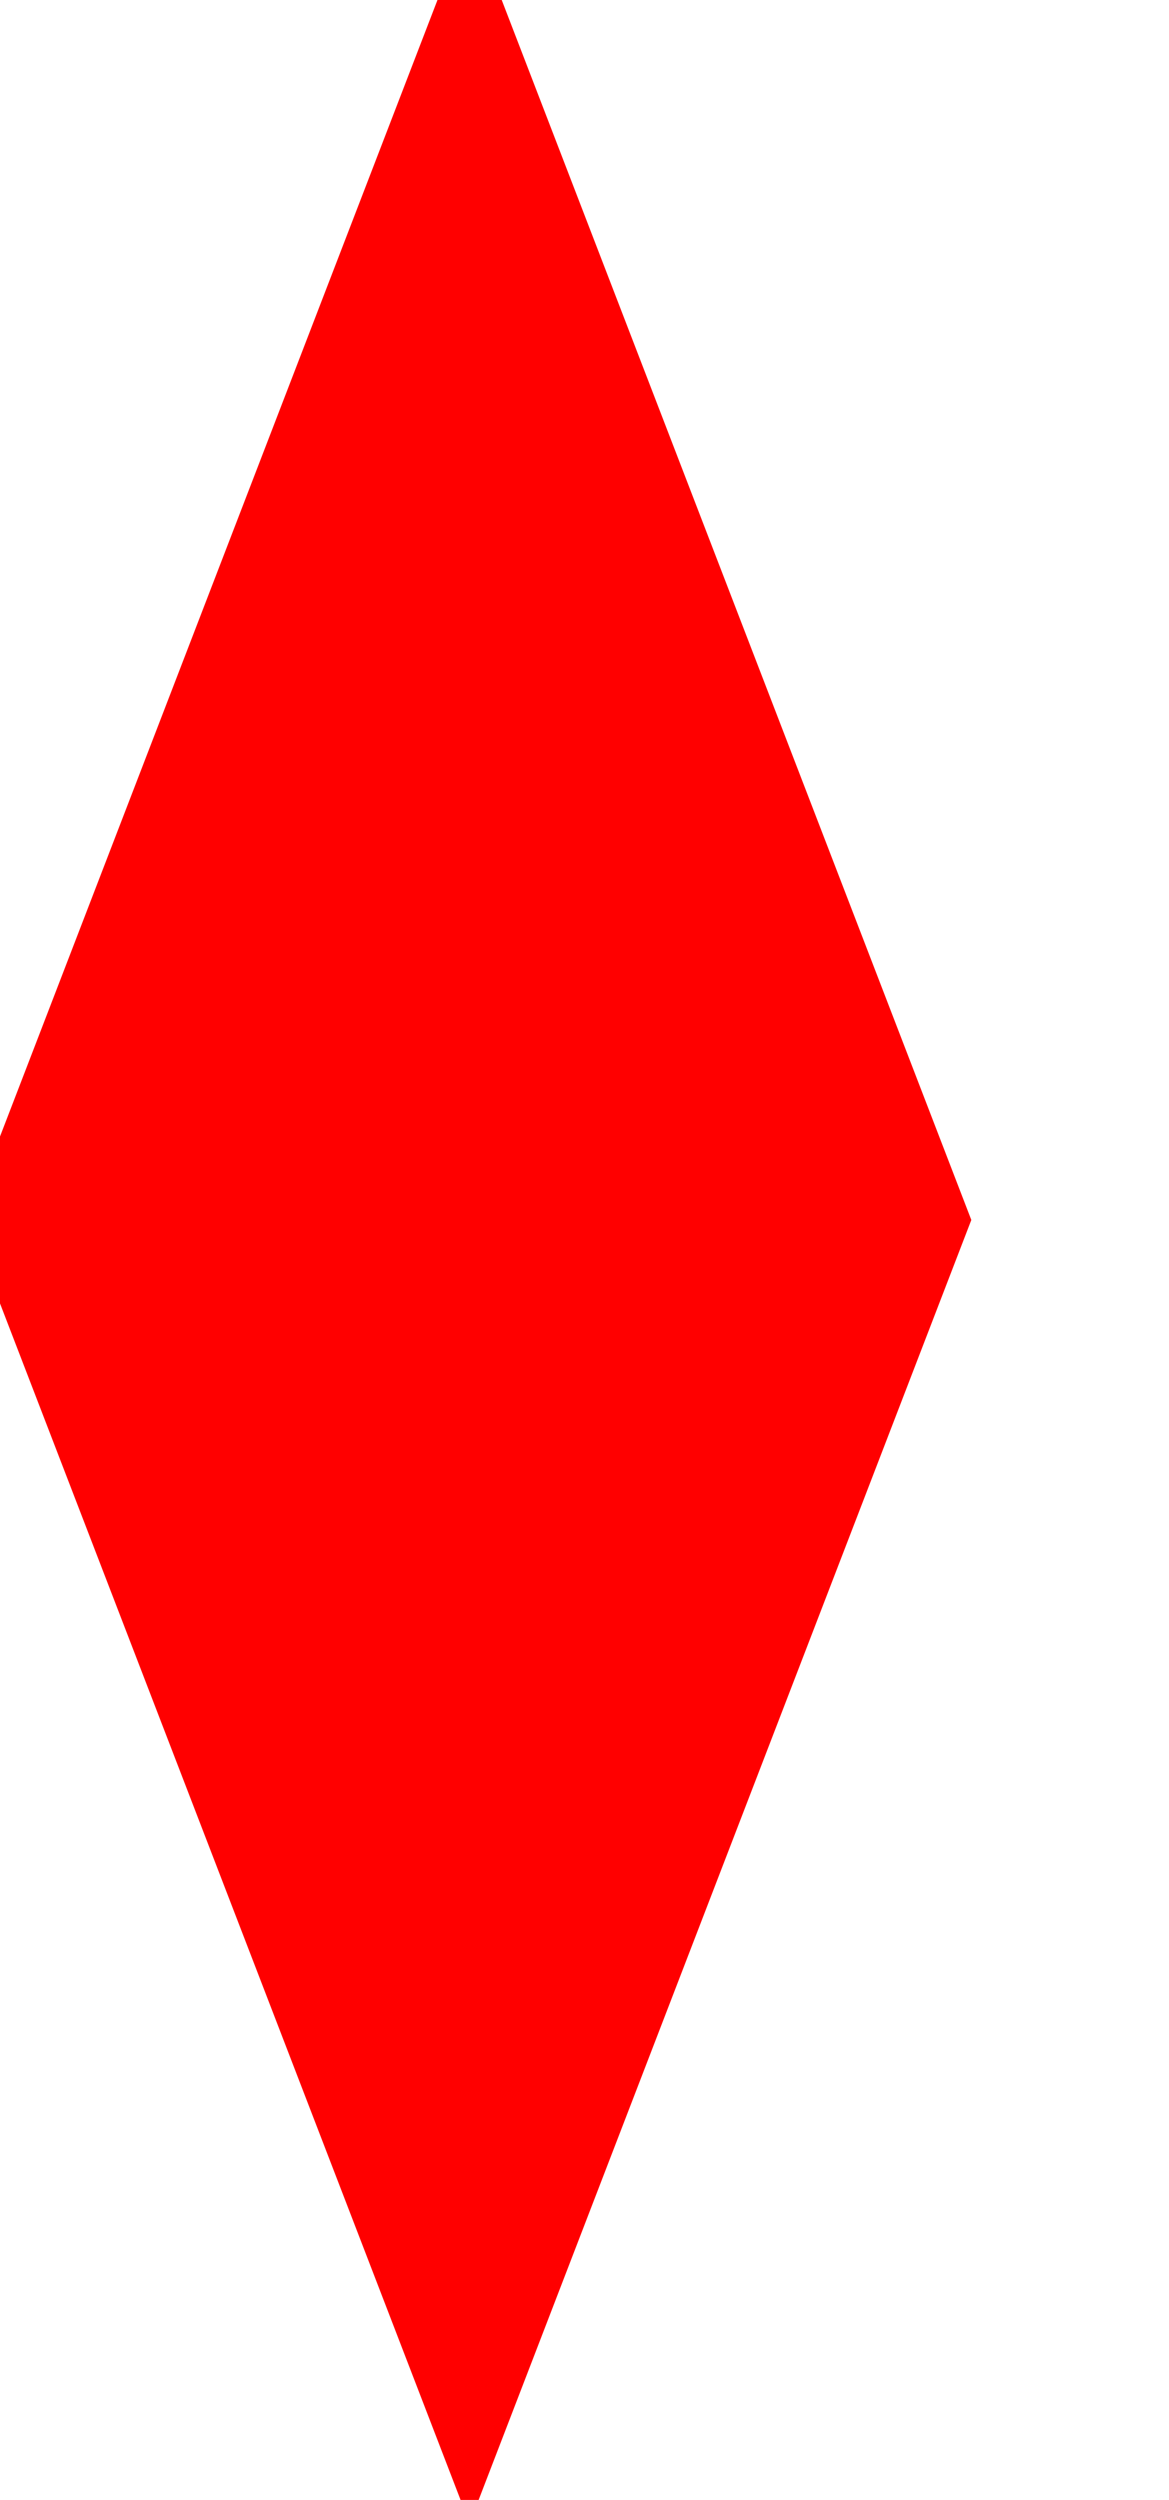 <svg height="100%" width="100%" viewBox="0 0 117 250" xmlns="http://www.w3.org/2000/svg"><g transform="translate(0)"><g style="stroke:red;stroke-width:6"><g style="fill:red"><polygon points="
            0,122
            47,0
            94,122
            47,244
          "></polygon></g></g></g></svg>